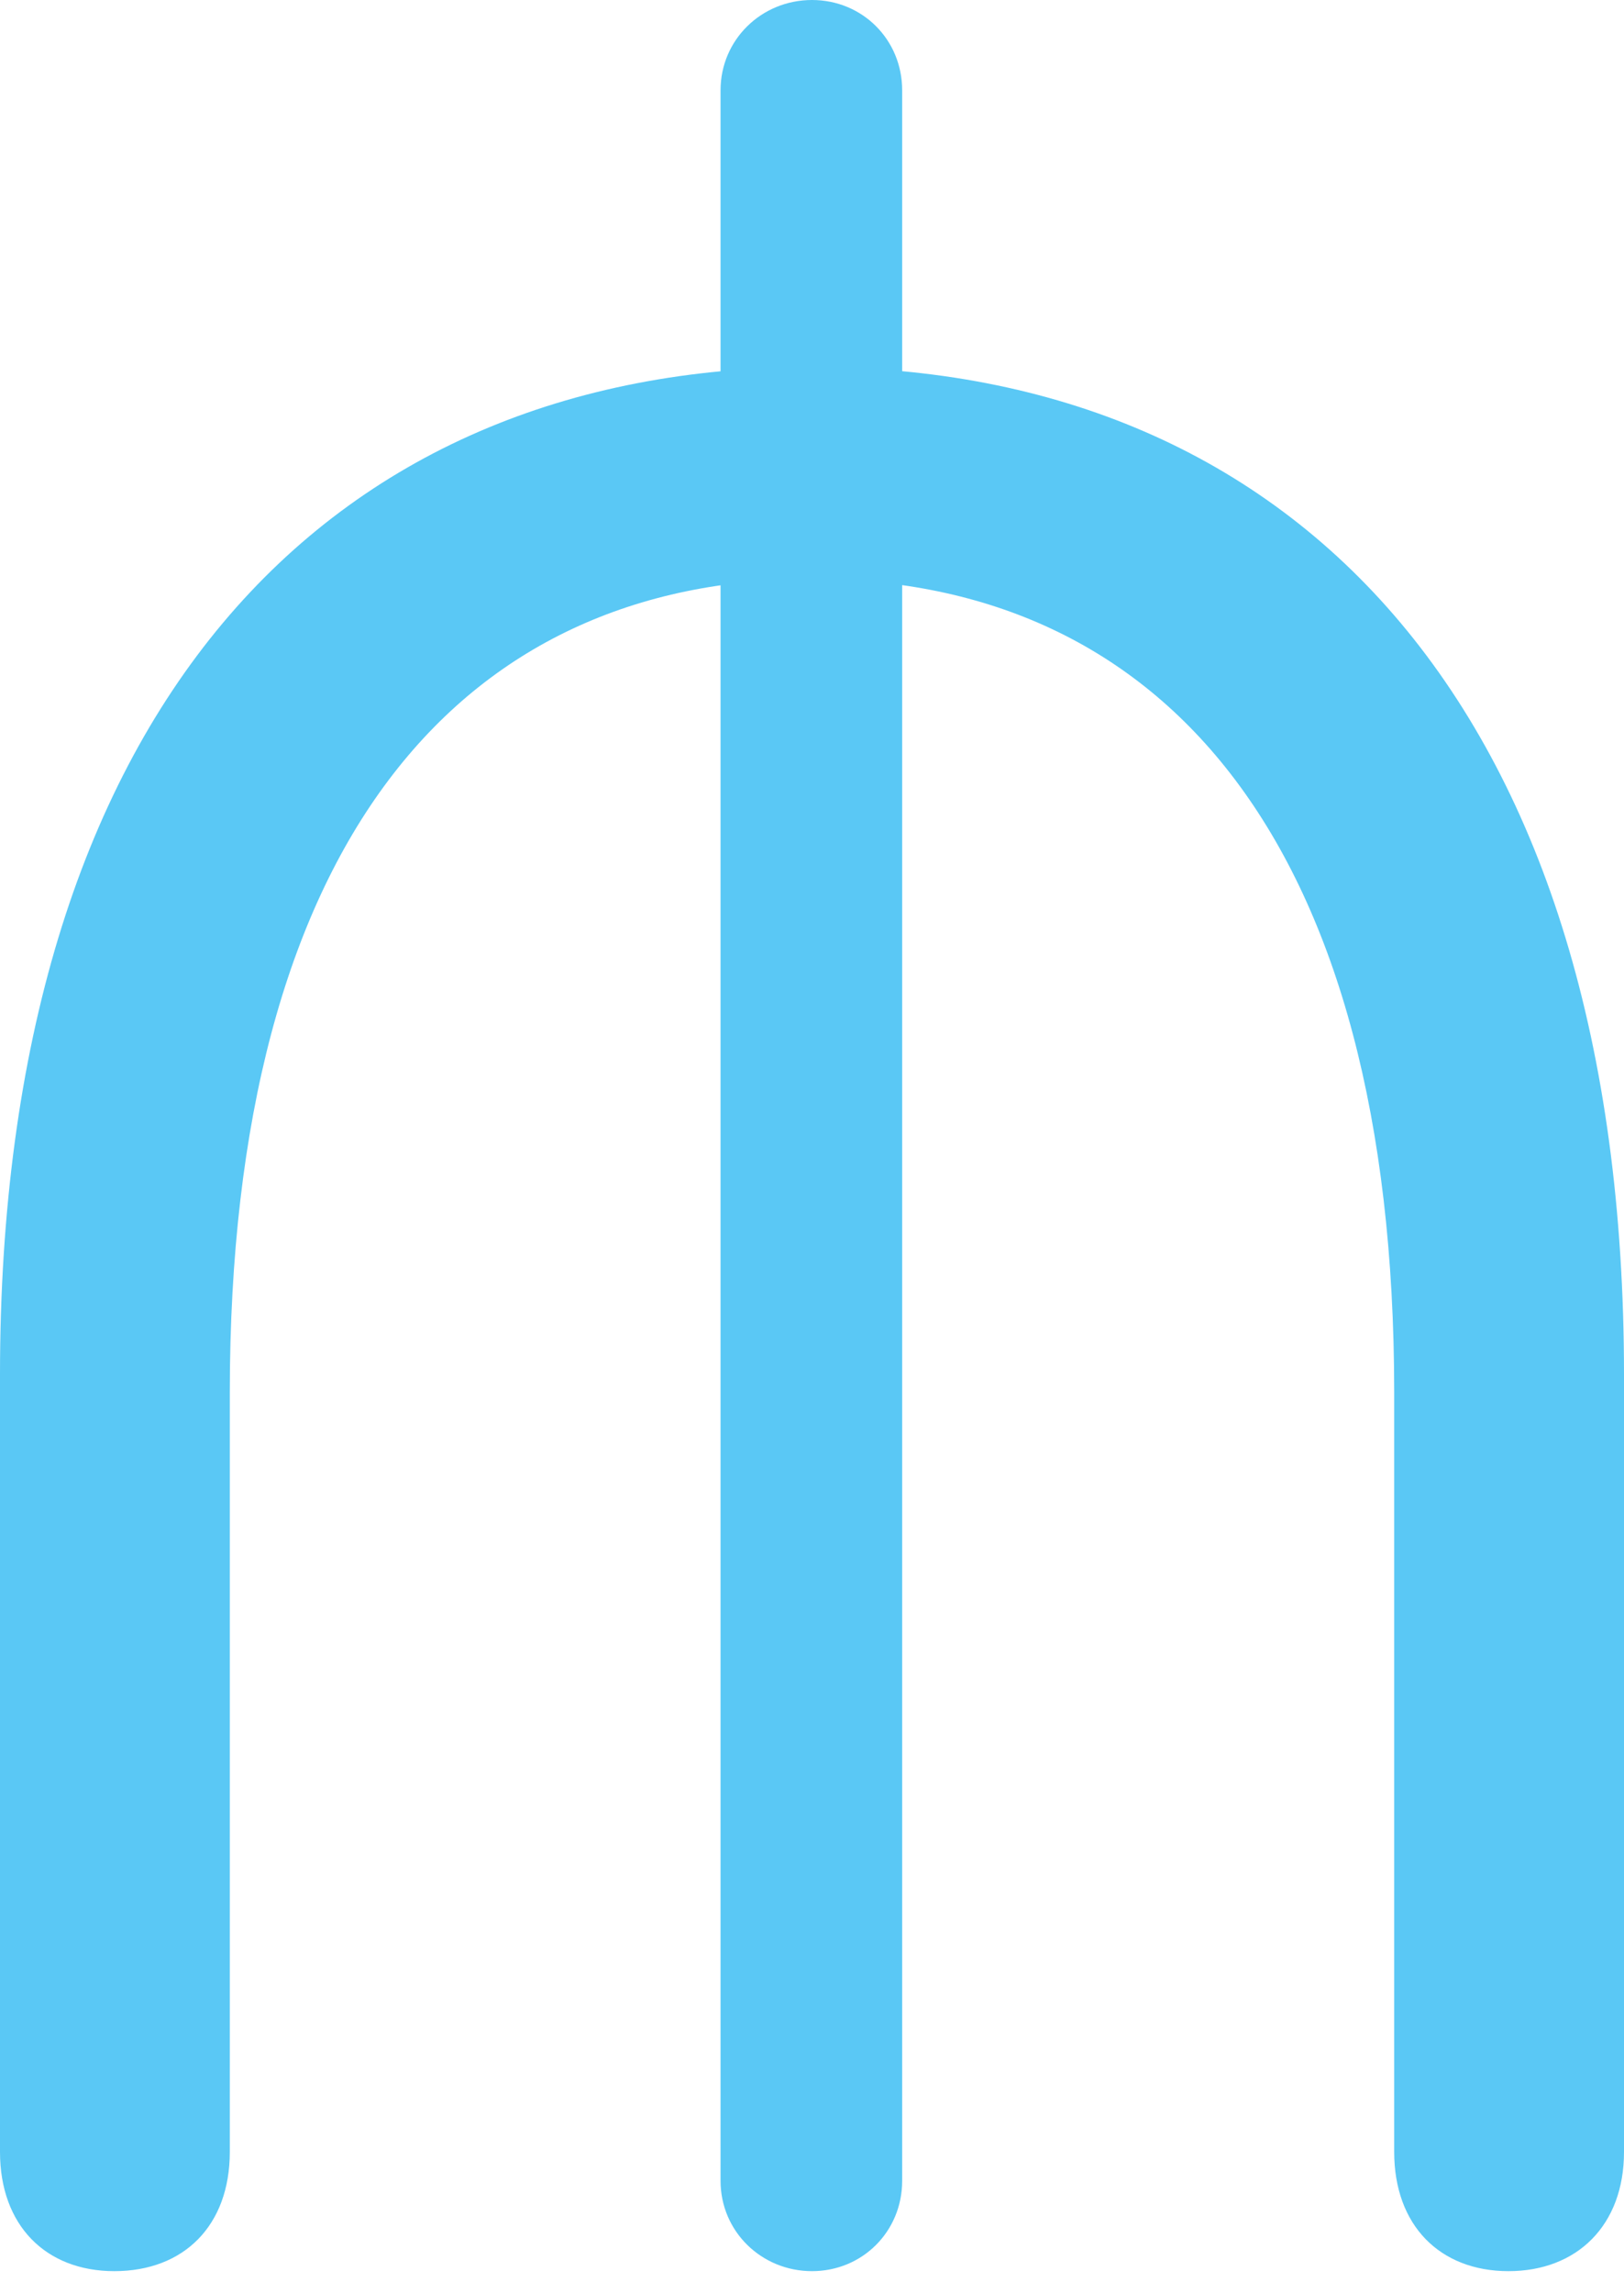 <?xml version="1.0" encoding="UTF-8"?>
<!--Generator: Apple Native CoreSVG 175.5-->
<!DOCTYPE svg
PUBLIC "-//W3C//DTD SVG 1.1//EN"
       "http://www.w3.org/Graphics/SVG/1.1/DTD/svg11.dtd">
<svg version="1.1" xmlns="http://www.w3.org/2000/svg" xmlns:xlink="http://www.w3.org/1999/xlink" width="16.48" height="23.254">
 <g>
  <rect height="23.254" opacity="0" width="16.48" x="0" y="0"/>
  <path d="M1.16 23.035C1.868 23.035 2.332 22.571 2.332 21.826L2.332 14.123C2.332 8.557 4.663 5.872 8.24 5.872C11.816 5.872 14.148 8.557 14.148 14.123L14.148 21.826C14.148 22.571 14.612 23.035 15.308 23.035C16.003 23.035 16.48 22.571 16.48 21.826L16.48 13.94C16.48 7.239 13.184 3.723 8.24 3.723C3.284 3.723 0 7.239 0 13.94L0 21.826C0 22.571 0.464 23.035 1.16 23.035ZM7.312 22.119C7.312 22.632 7.727 23.035 8.24 23.035C8.752 23.035 9.155 22.632 9.155 22.119L9.155 0.916C9.155 0.403 8.752 0 8.24 0C7.727 0 7.312 0.403 7.312 0.916Z" fill="#5ac8f5"/>
 </g>
</svg>
